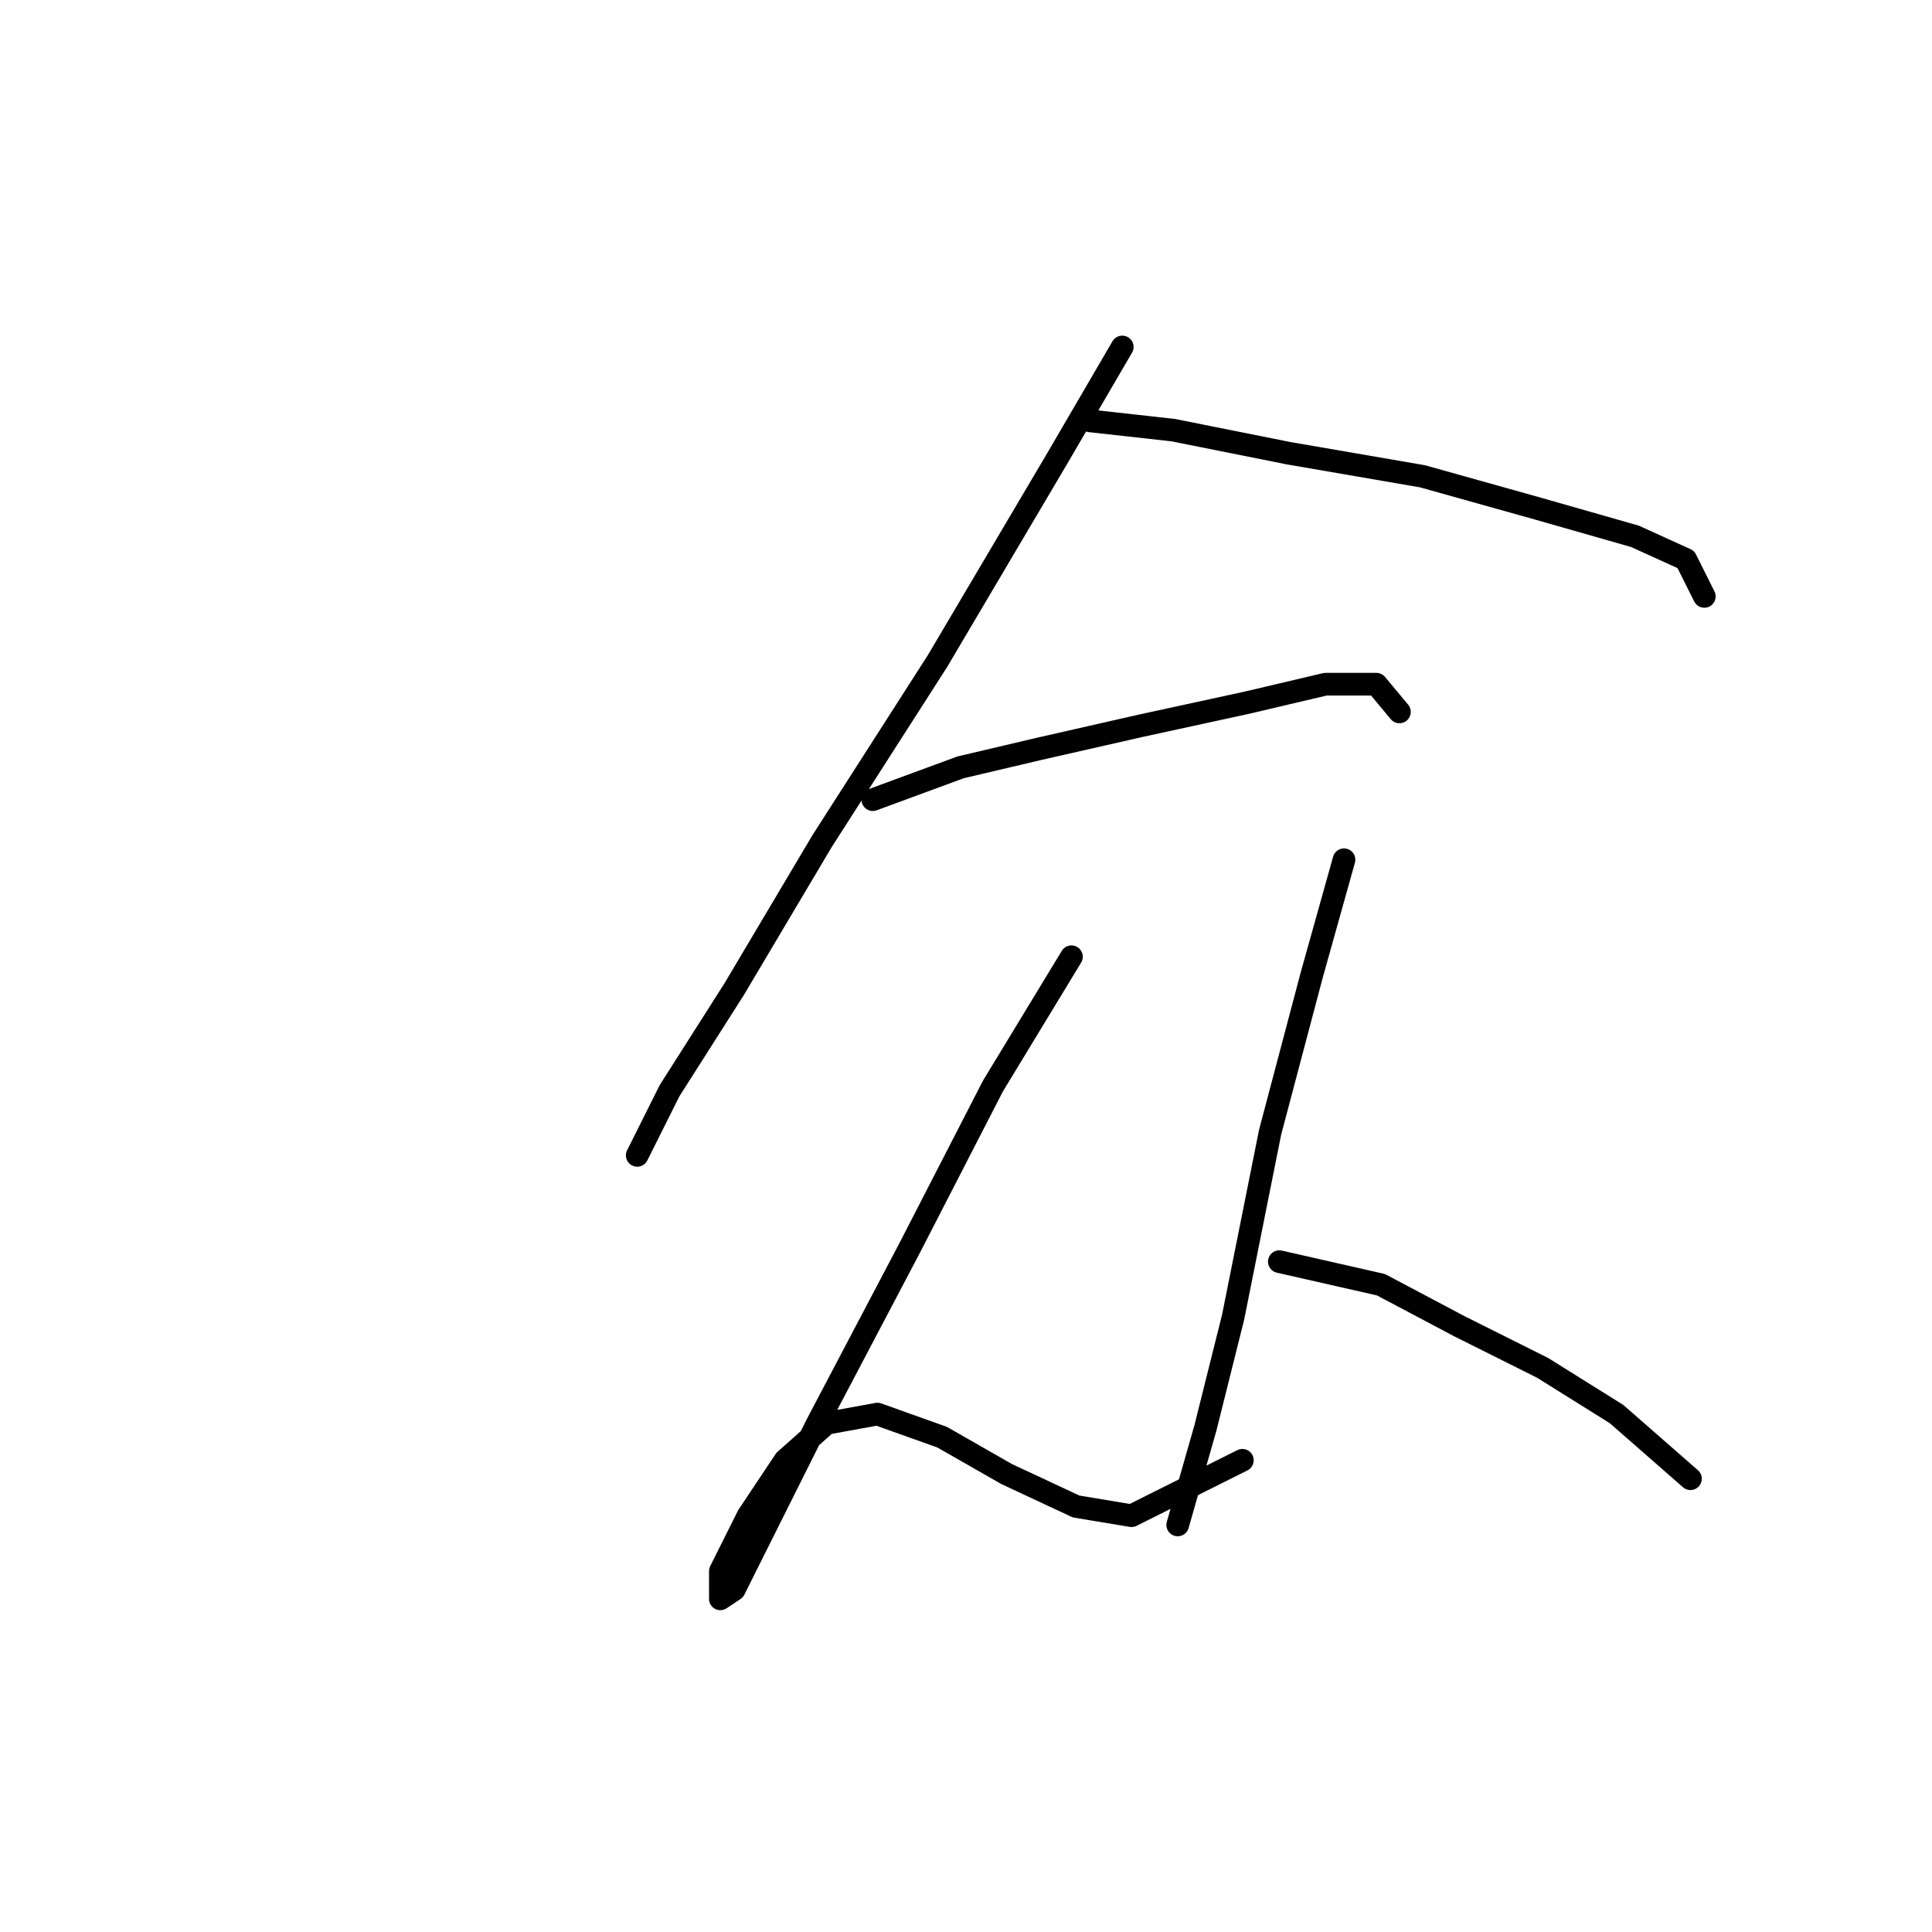 <?xml version="1.0" standalone="no"?>
    <svg width="256" height="256" xmlns="http://www.w3.org/2000/svg" version="1.1">
    <polyline stroke="black" stroke-width="3" stroke-linecap="round" fill="transparent" stroke-linejoin="round" points="148.706 45.974 140.137 60.665 124.222 87.598 108.919 111.47 97.289 131.058 88.719 144.524 84.434 153.094 84.434 153.094 " />
        <polyline stroke="black" stroke-width="3" stroke-linecap="round" fill="transparent" stroke-linejoin="round" points="144.421 55.768 155.439 56.992 170.742 60.053 188.494 63.113 203.796 67.398 216.651 71.071 223.384 74.131 225.832 79.028 225.832 79.028 " />
        <polyline stroke="black" stroke-width="3" stroke-linecap="round" fill="transparent" stroke-linejoin="round" points="115.652 105.961 127.282 101.677 137.688 99.228 151.155 96.168 165.233 93.107 175.639 90.658 182.372 90.658 185.433 94.331 185.433 94.331 " />
        <polyline stroke="black" stroke-width="3" stroke-linecap="round" fill="transparent" stroke-linejoin="round" points="141.973 126.773 131.567 143.912 120.549 165.336 108.307 188.597 100.961 203.287 97.289 210.633 95.452 211.857 95.452 208.184 99.125 200.839 104.022 193.494 109.531 188.597 116.264 187.372 124.834 190.433 133.403 195.33 142.585 199.615 149.93 200.839 164.621 193.494 164.621 193.494 " />
        <polyline stroke="black" stroke-width="3" stroke-linecap="round" fill="transparent" stroke-linejoin="round" points="178.088 113.919 173.803 129.222 168.294 150.033 163.397 174.518 159.724 189.209 157.276 197.778 156.052 202.063 156.052 202.063 " />
        <polyline stroke="black" stroke-width="3" stroke-linecap="round" fill="transparent" stroke-linejoin="round" points="169.518 167.173 182.984 170.233 193.39 175.742 204.408 181.251 214.202 187.372 223.996 195.942 223.996 195.942 " />
        </svg>